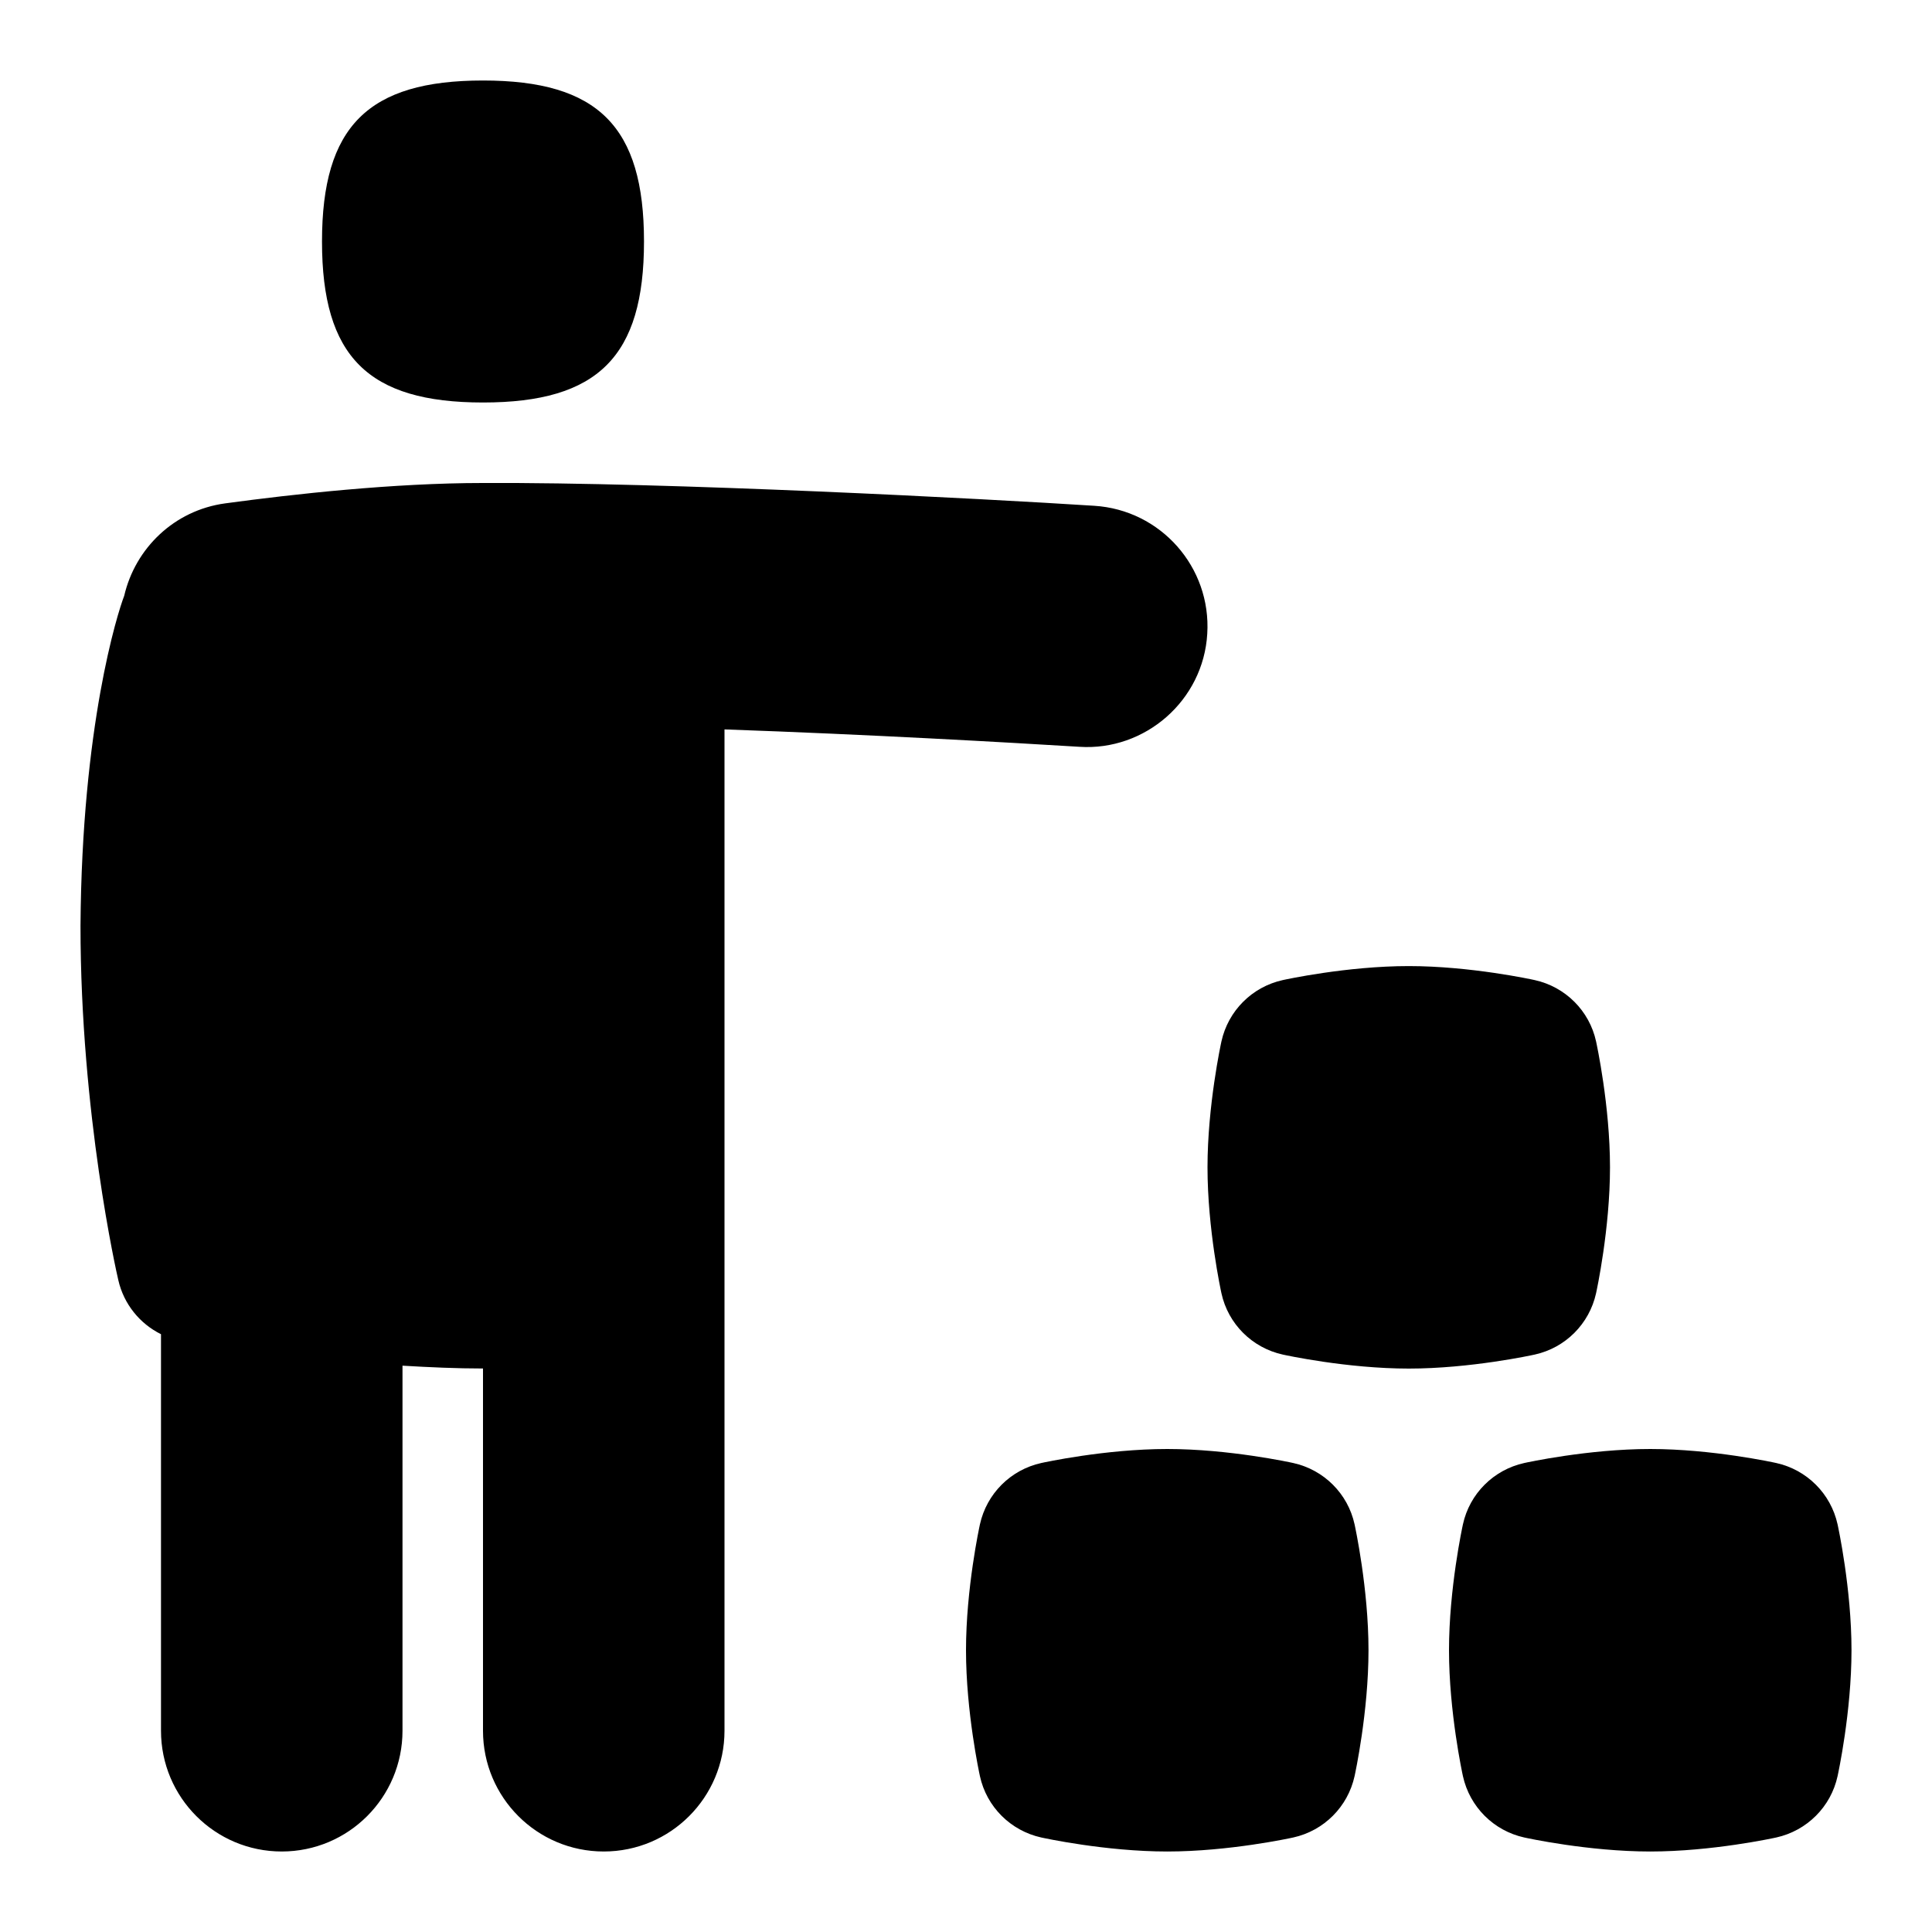 <svg id="Layer_1" viewBox="0 0 24 24" xmlns="http://www.w3.org/2000/svg" data-name="Layer 1"><path d="m23 20.5c0 .767-.166 1.532-.173 1.564-.083.381-.381.678-.762.762-.032.007-.798.174-1.565.174s-1.533-.167-1.565-.174c-.381-.084-.678-.381-.762-.762-.007-.032-.173-.798-.173-1.564s.166-1.532.173-1.564c.083-.381.381-.678.762-.762.032-.007.798-.174 1.565-.174s1.533.167 1.565.174c.381.084.678.381.762.762.007.032.173.798.173 1.564zm-6.935-2.326c-.032-.007-.798-.174-1.565-.174s-1.533.167-1.565.174c-.381.084-.678.381-.762.762-.007.032-.173.798-.173 1.564s.166 1.532.173 1.564c.083.381.381.678.762.762.032.007.798.174 1.565.174s1.533-.167 1.565-.174c.381-.084.678-.381.762-.762.007-.032.173-.798.173-1.564s-.166-1.532-.173-1.564c-.083-.381-.381-.678-.762-.762zm3.762-2.109c.007-.032.173-.798.173-1.564s-.166-1.532-.173-1.564c-.083-.381-.381-.678-.762-.762-.032-.007-.798-.174-1.565-.174s-1.533.167-1.565.174c-.381.084-.678.381-.762.762-.007.032-.173.798-.173 1.564s.166 1.532.173 1.564c.083.381.381.678.762.762.032.007.798.174 1.565.174s1.533-.167 1.565-.174c.381-.084.678-.381.762-.762zm-13.827-11.065c1.429 0 2-.571 2-2s-.571-2-2-2-2 .571-2 2 .571 2 2 2zm7.408 4.277c.817.054 1.541-.576 1.589-1.404.051-.827-.578-1.539-1.405-1.59-1.366-.088-5.286-.294-7.592-.283-1.111 0-2.354.138-3.202.253-.635.086-1.118.559-1.255 1.148-.085.221-.526 1.614-.543 4.099 0 2.337.45 4.32.47 4.403.068.297.266.54.53.671v4.926c0 .828.671 1.5 1.5 1.5s1.5-.672 1.5-1.5v-4.535c.335.02.673.035 1 .035v4.5c0 .828.671 1.5 1.5 1.5s1.5-.672 1.5-1.5v-12.439c1.818.064 3.541.163 4.408.216z"/></svg>